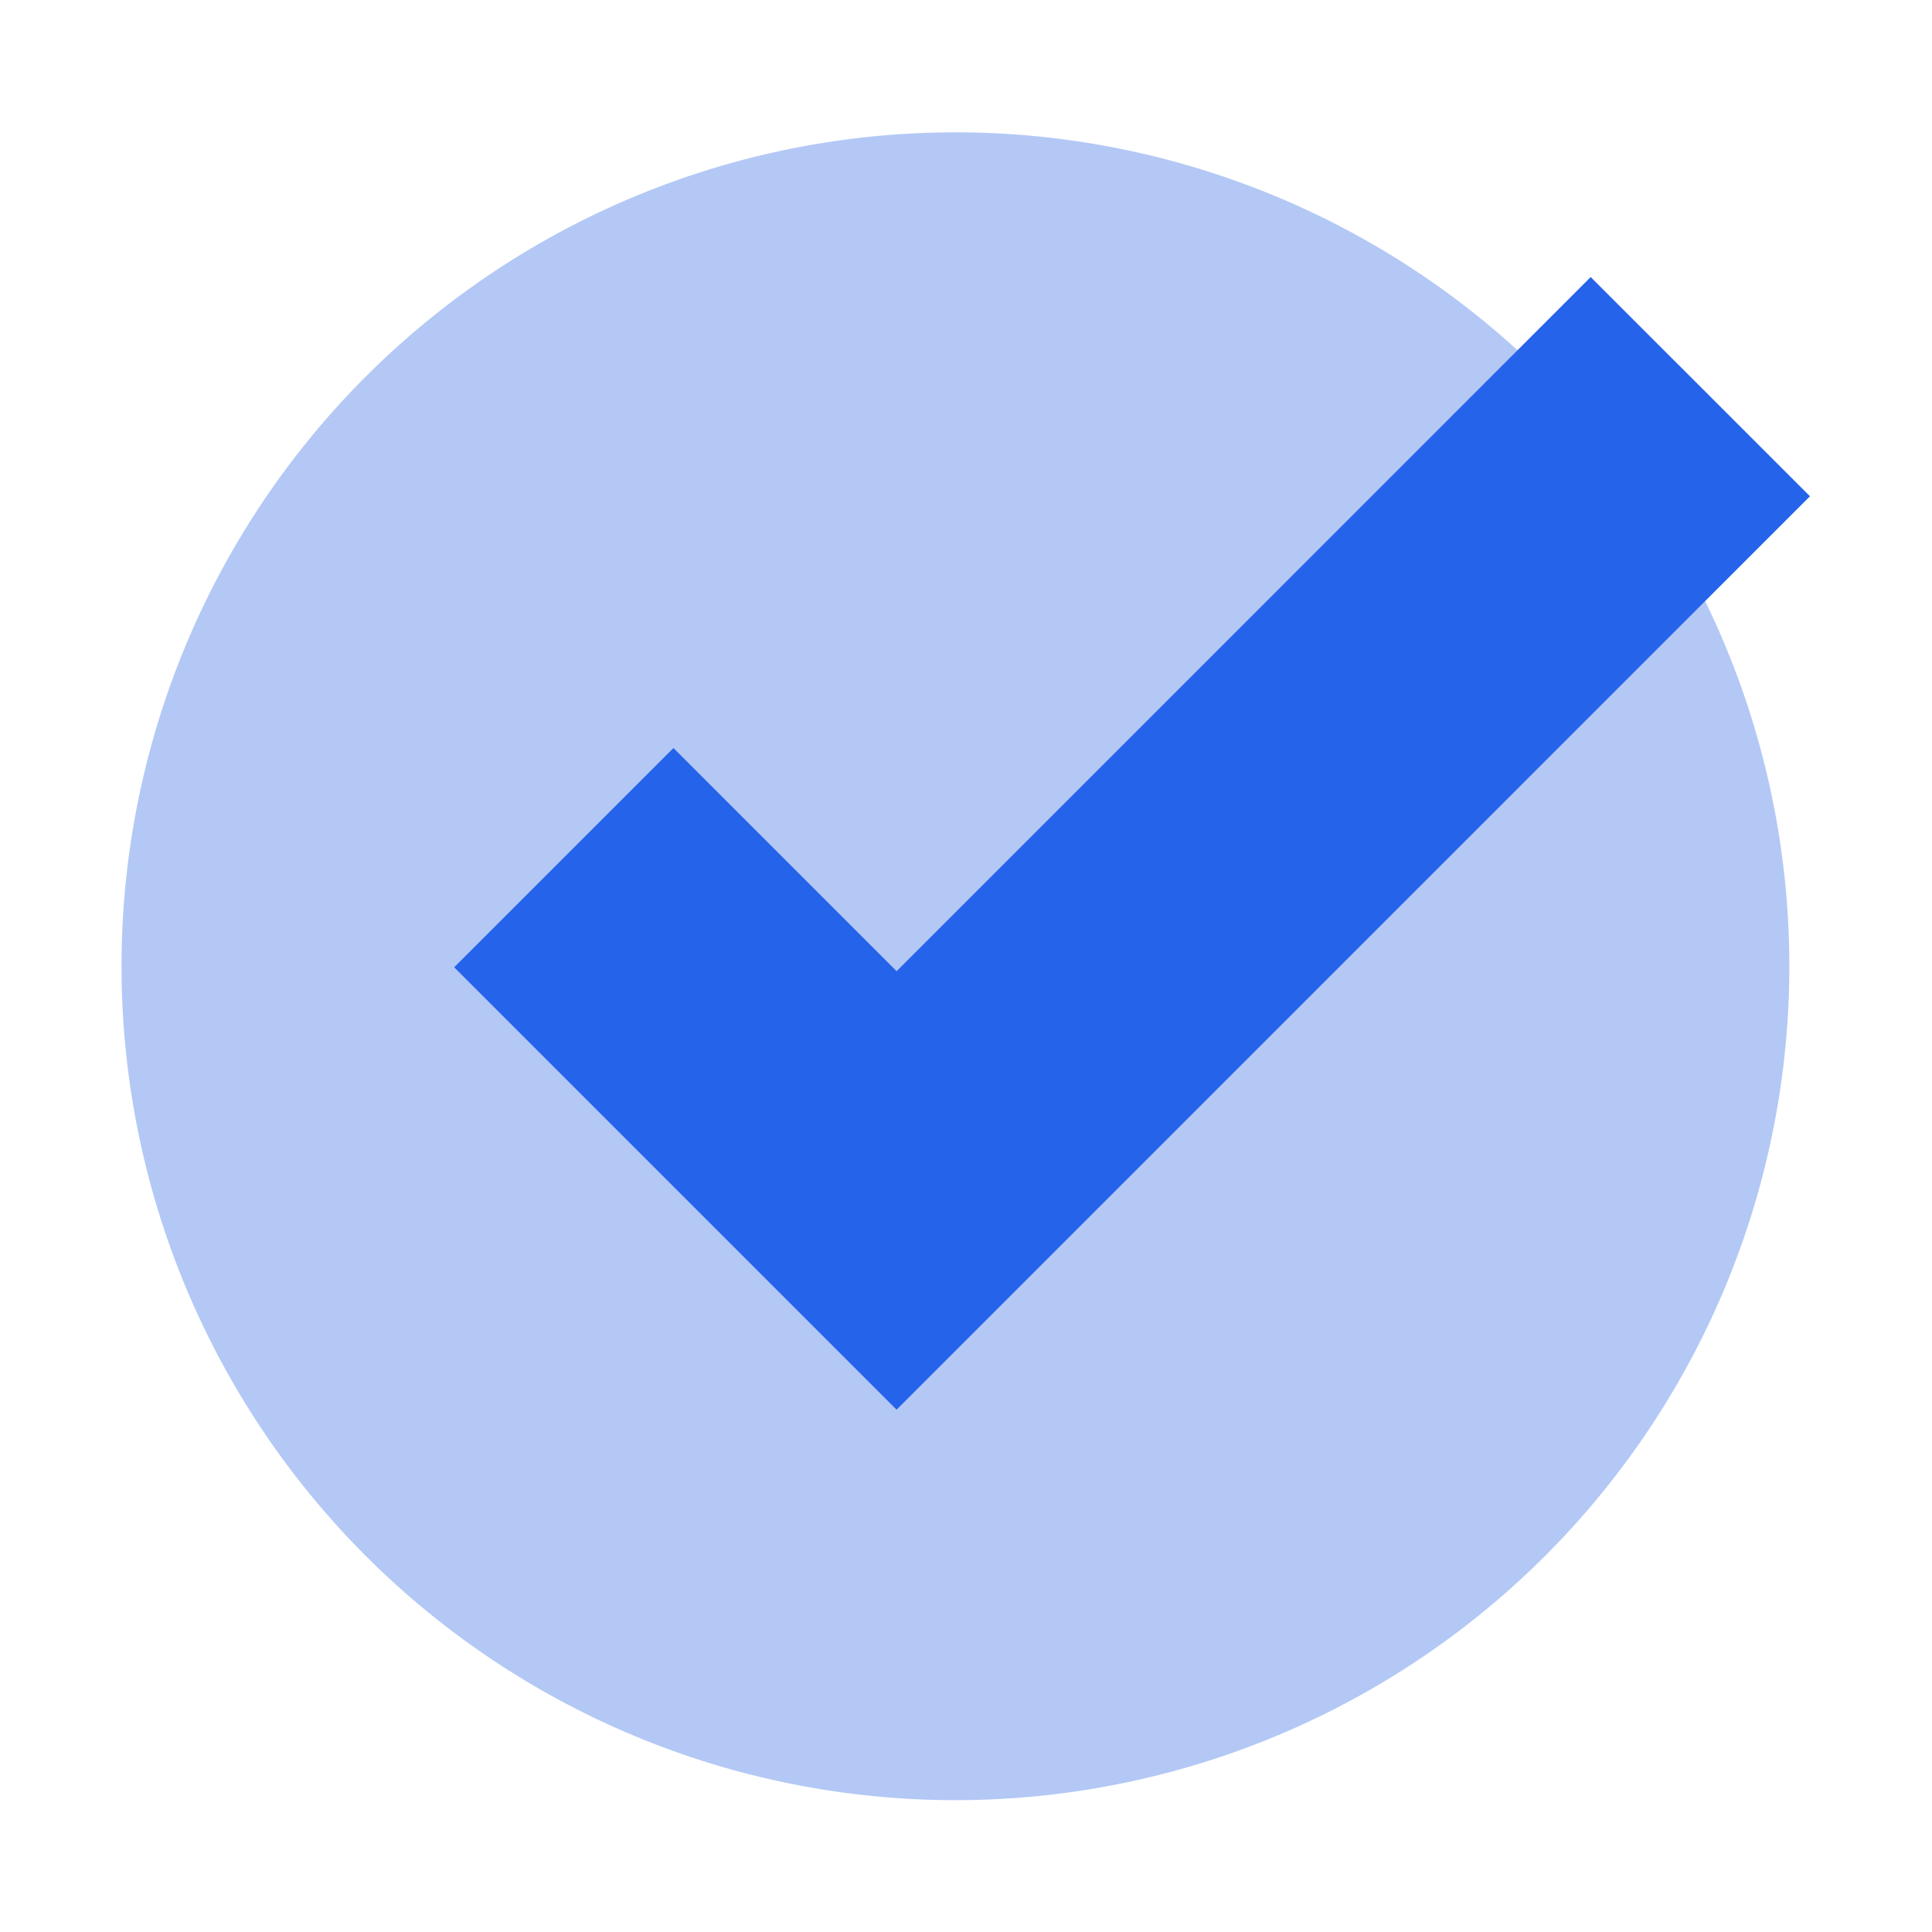 <svg t="1711447433382" class="icon" viewBox="0 0 1024 1024" version="1.1"
    xmlns="http://www.w3.org/2000/svg" p-id="16107" width="64" height="64">
    <path d="M506.4 512.13m-441.99 0a441.99 441.99 0 1 0 883.98 0 441.99 441.99 0 1 0-883.98 0Z"
        fill="#B3C8F5" p-id="16108"></path>
    <path d="M475.21 747.16L240.73 512.68l116.21-116.2 118.27 118.27L843.1 146.84l116.21 116.2z"
        fill="#2563eb" p-id="16109"></path>
</svg>